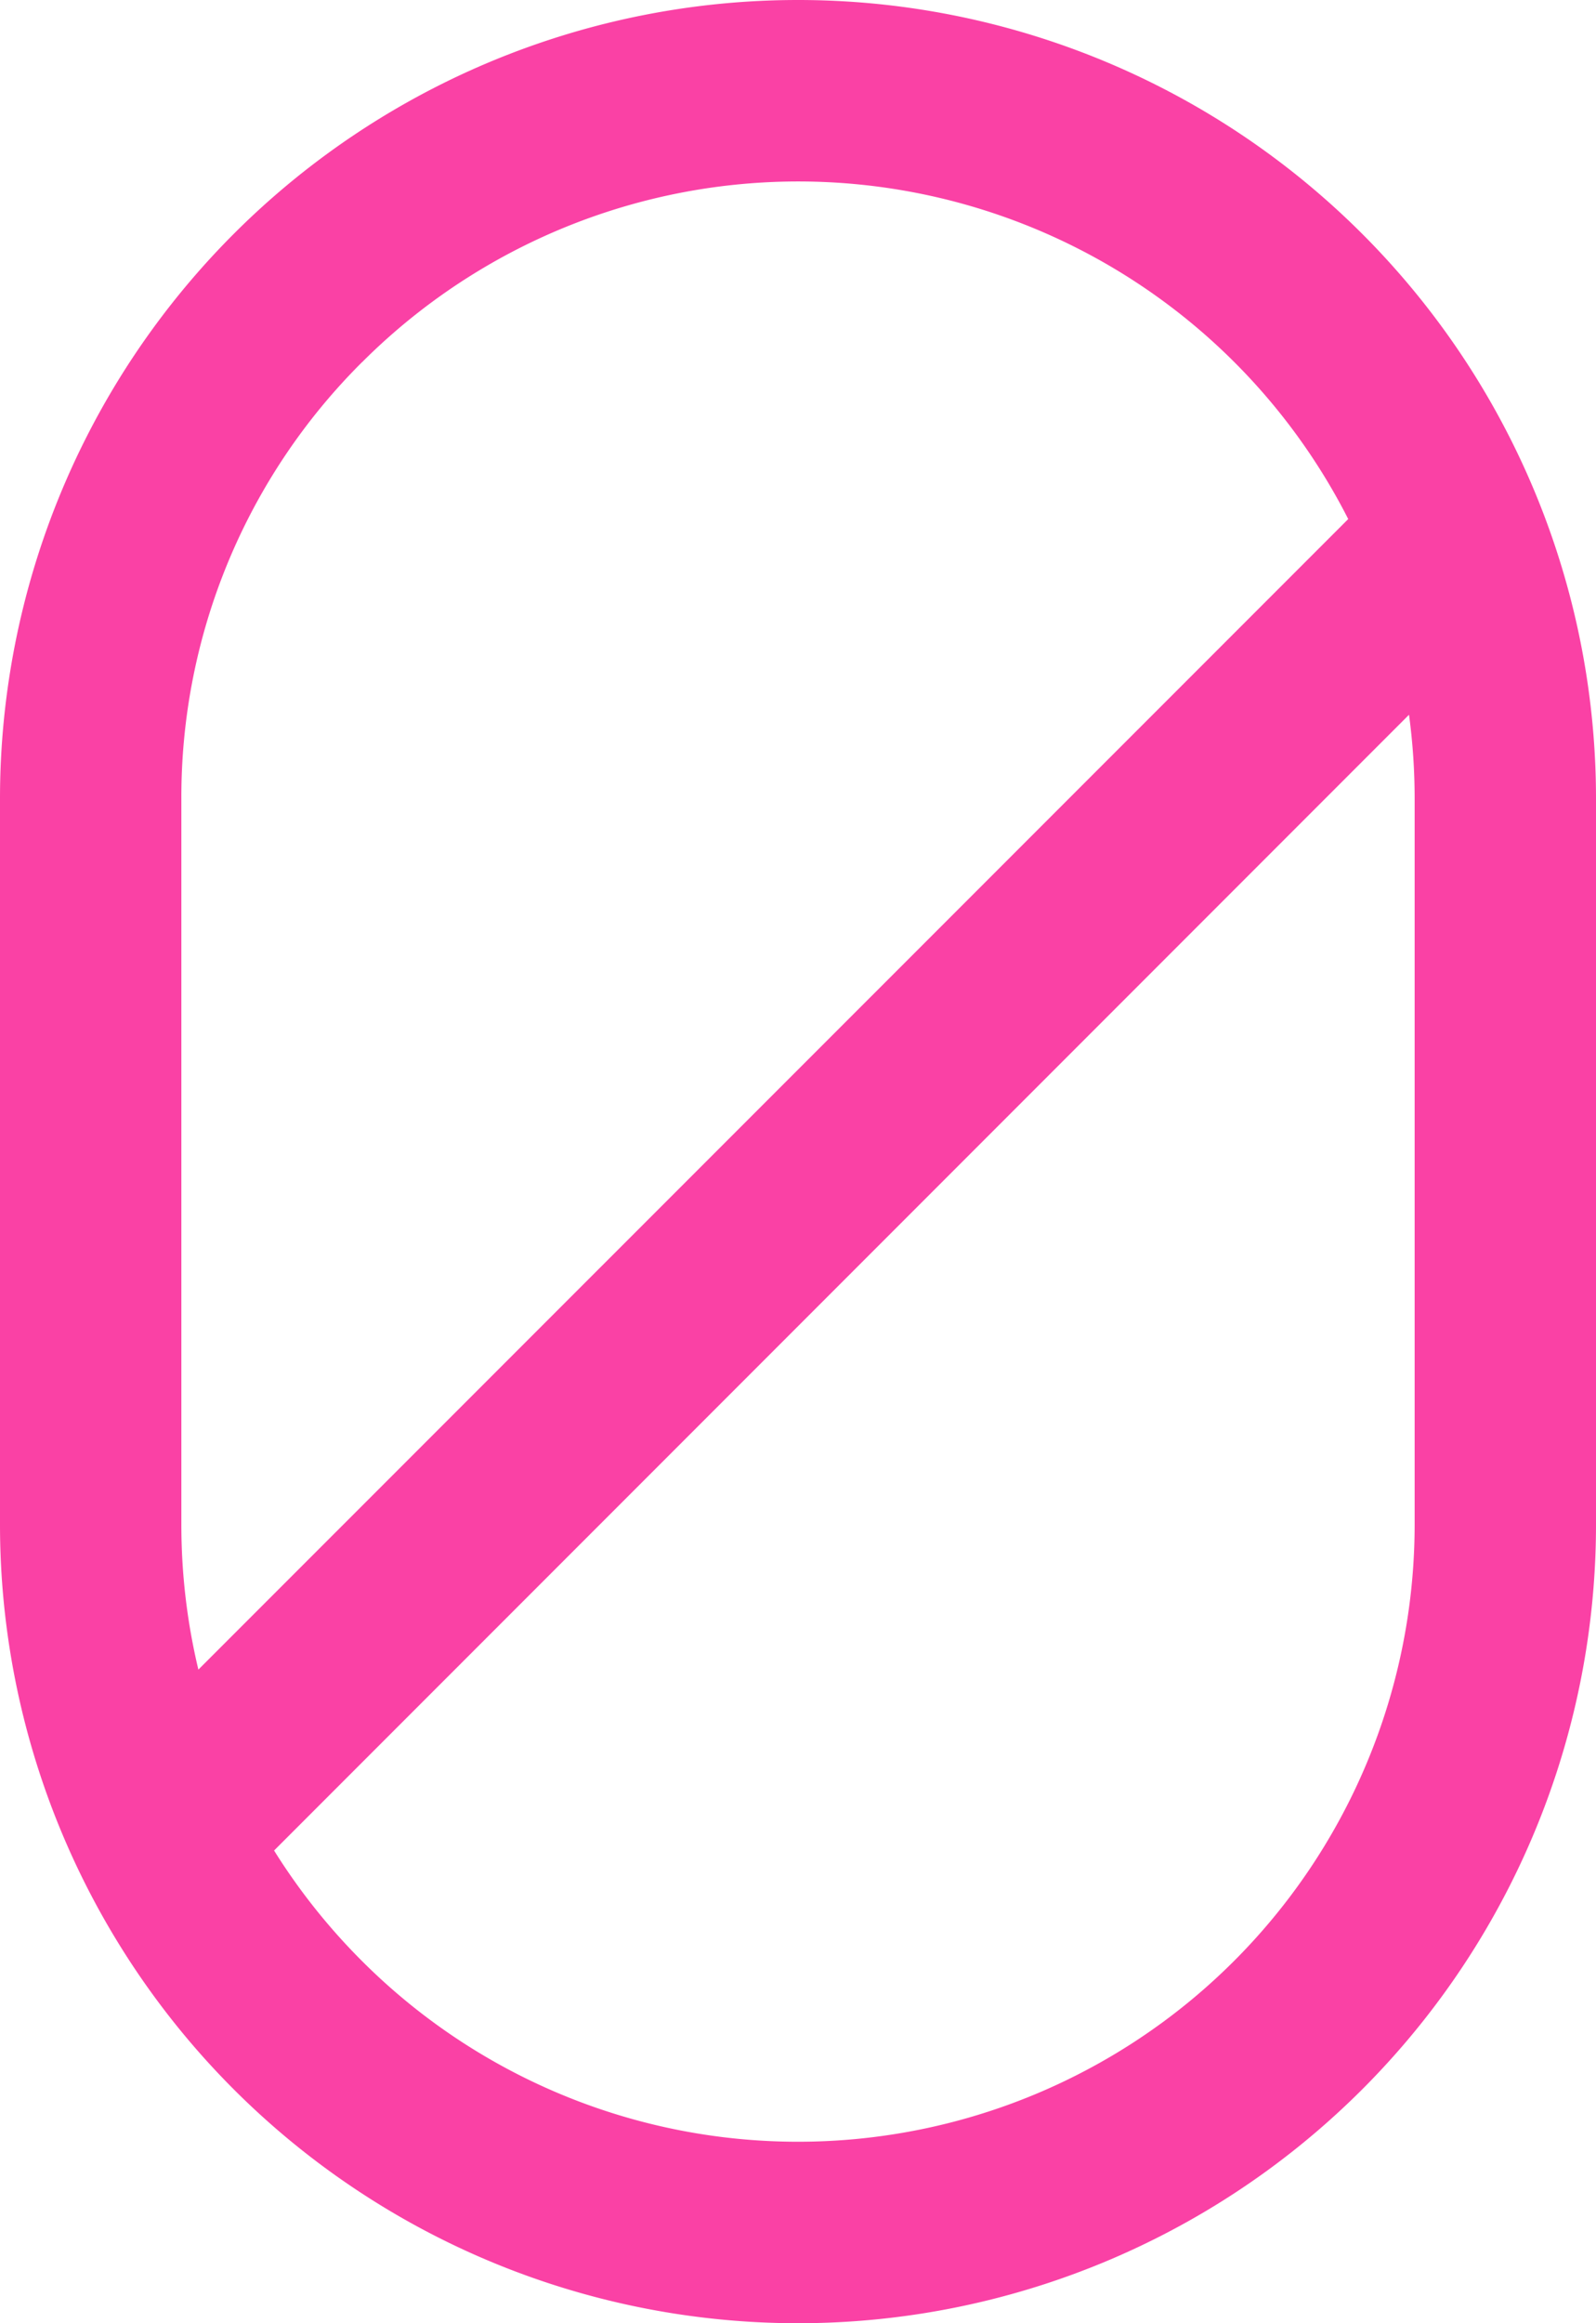 <svg xmlns="http://www.w3.org/2000/svg" width="44" height="64.001" viewBox="0 0 44 64.001">
  <path id="_0_Gas_" data-name="0 Gas " d="M4389,3310v-20a22,22,0,1,1,44,0v20a22,22,0,1,1-44,0Zm9.979,12.021A17,17,0,0,0,4428,3310v-20a17.251,17.251,0,0,0-.155-2.31l-31.289,31.288A17.125,17.125,0,0,0,4398.979,3322.021Zm0-44.042A16.89,16.89,0,0,0,4394,3290v20a17.139,17.139,0,0,0,.469,3.994l31.7-31.695a17.01,17.01,0,0,0-27.187-4.321Z" transform="translate(-4389 -3268)" fill="#fa41a5"/>
</svg>
